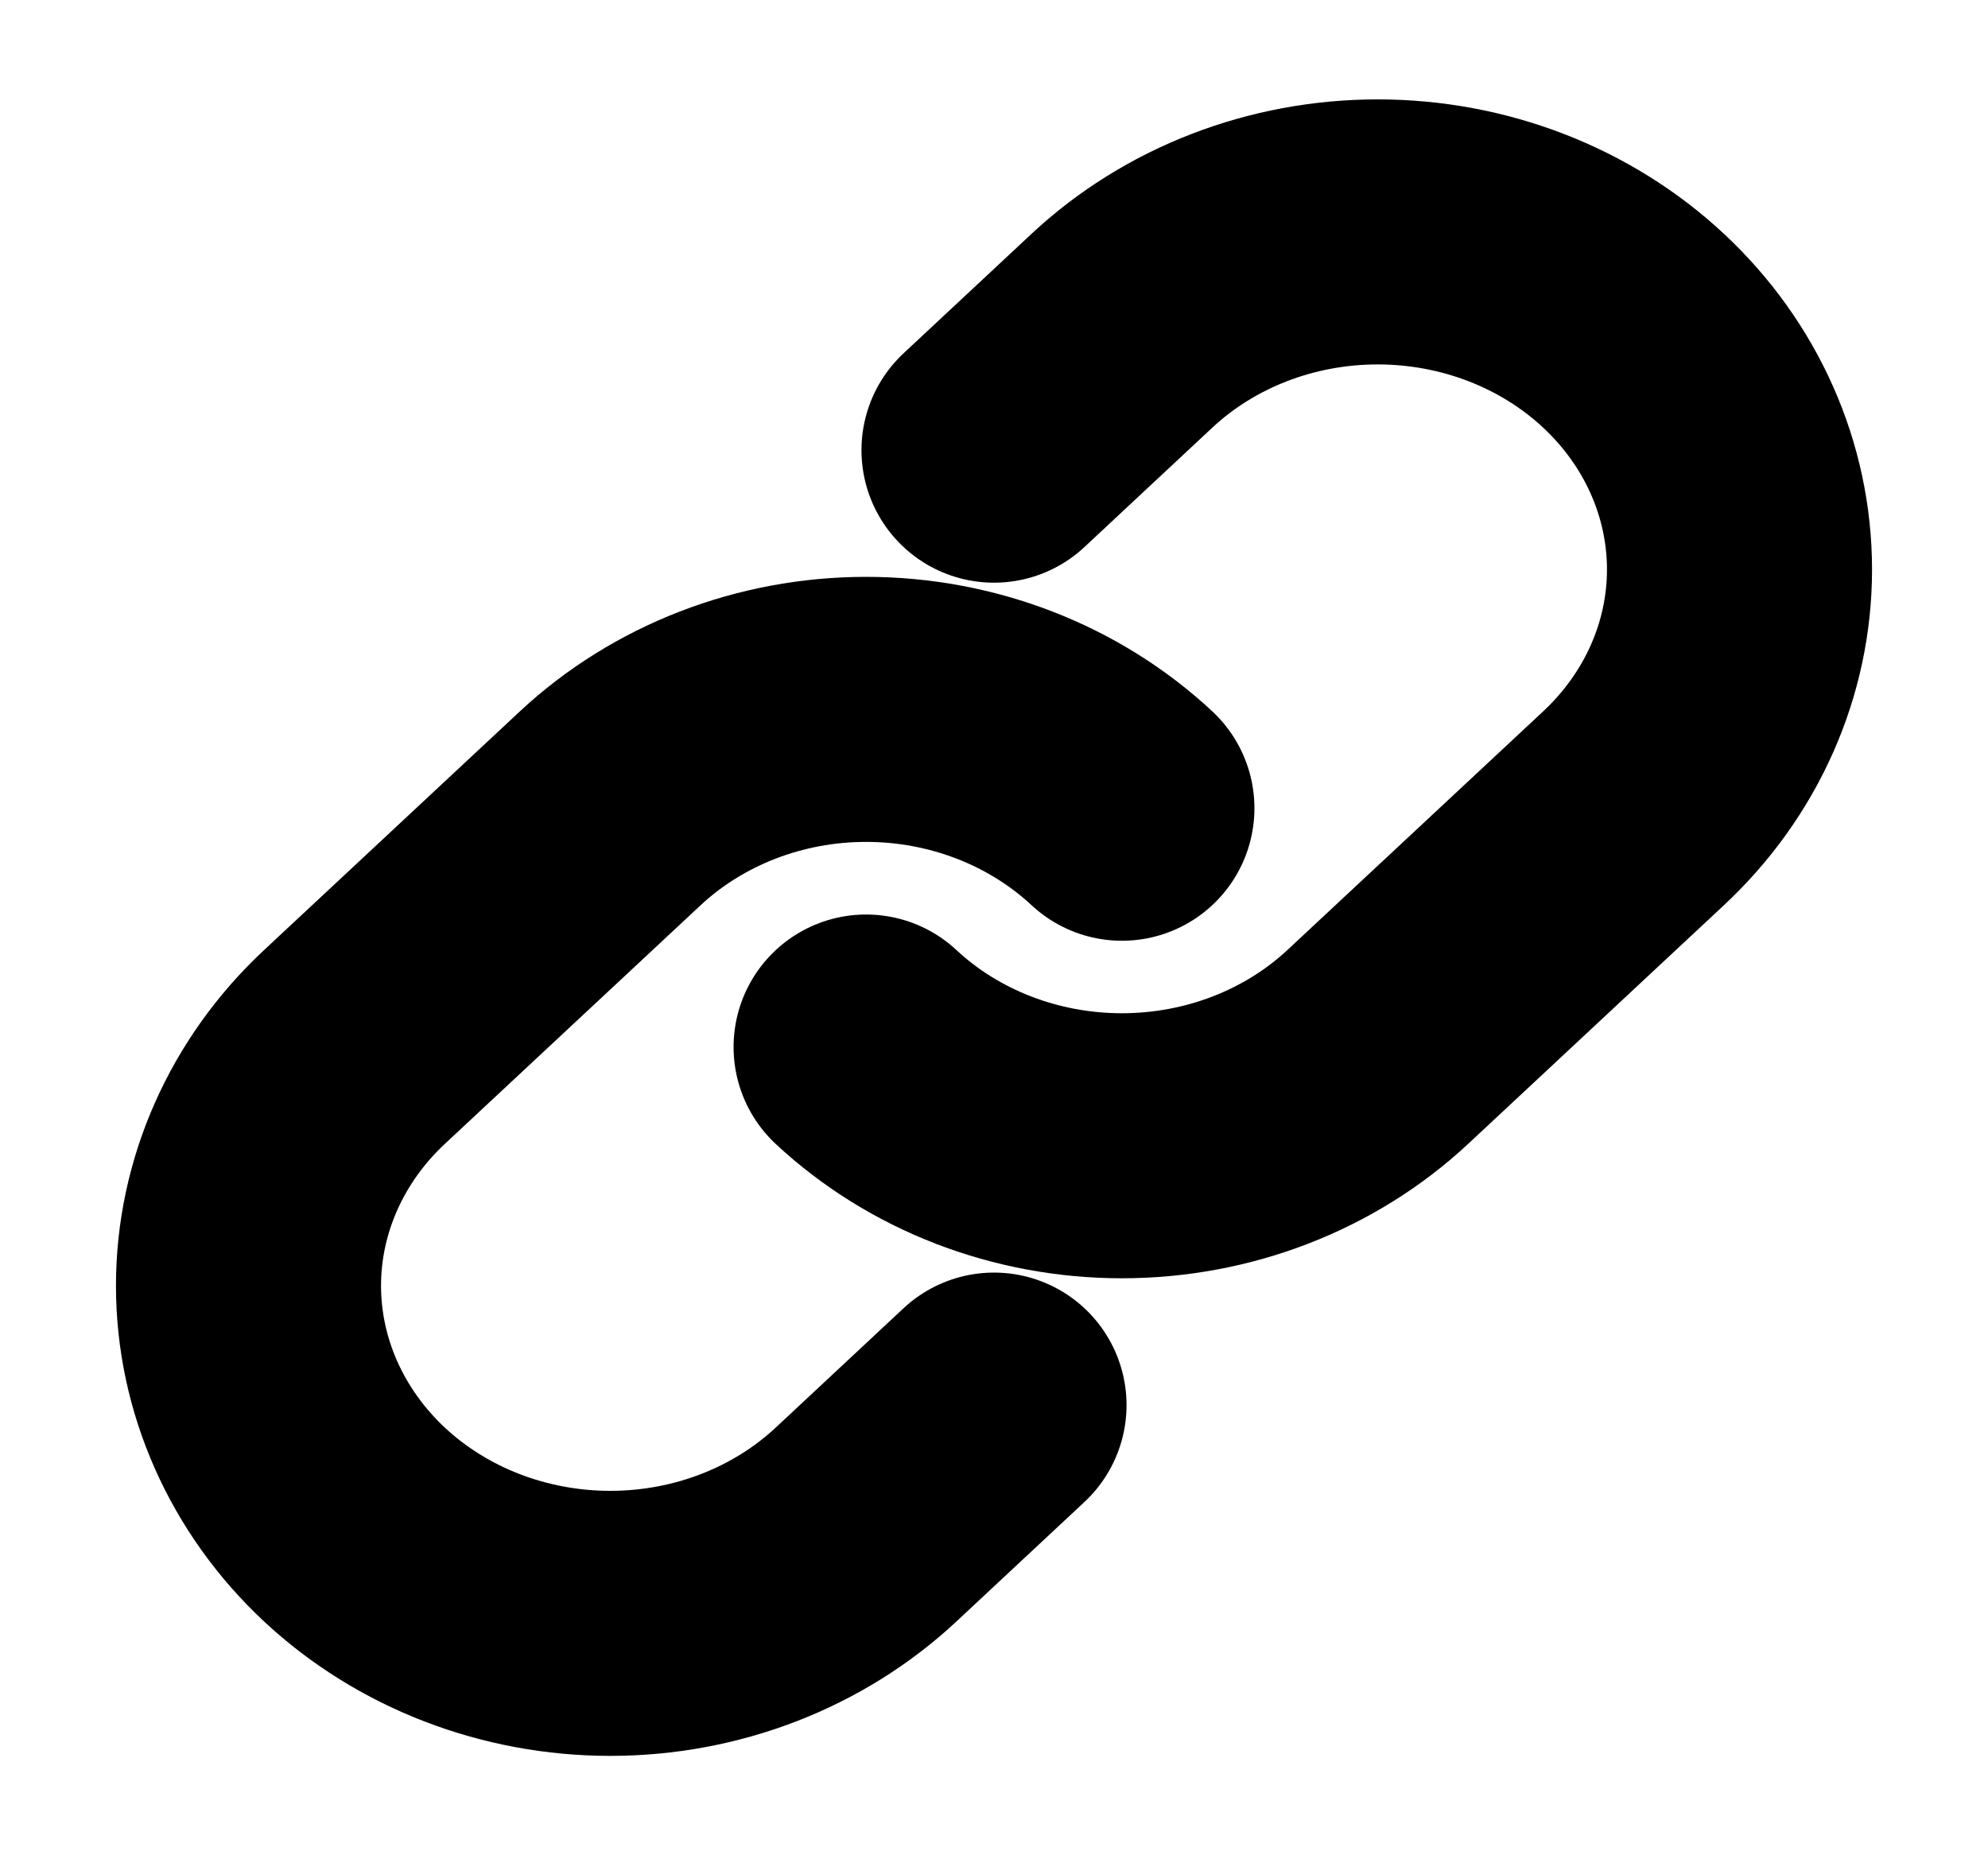 <svg width="15" height="14" viewBox="0 0 15 14" fill="none" xmlns="http://www.w3.org/2000/svg">
<path d="M6.535 7.901C7.047 8.378 7.741 8.646 8.465 8.646C9.189 8.646 9.883 8.378 10.395 7.901L12.326 6.099C12.838 5.621 13.125 4.973 13.125 4.298C13.125 3.622 12.838 2.974 12.326 2.496C11.814 2.018 11.119 1.75 10.395 1.75C9.671 1.75 8.977 2.018 8.465 2.496L7.5 3.397" stroke="black" stroke-width="2" stroke-linecap="round" stroke-linejoin="round"/>
<path d="M8.465 6.099C7.953 5.622 7.259 5.353 6.535 5.353C5.811 5.353 5.117 5.622 4.605 6.099L2.674 7.901C2.163 8.378 1.875 9.027 1.875 9.702C1.875 10.378 2.163 11.026 2.674 11.504C3.186 11.982 3.881 12.25 4.605 12.25C5.329 12.25 6.023 11.982 6.535 11.504L7.5 10.603" stroke="black" stroke-width="2" stroke-linecap="round" stroke-linejoin="round"/>
</svg>
